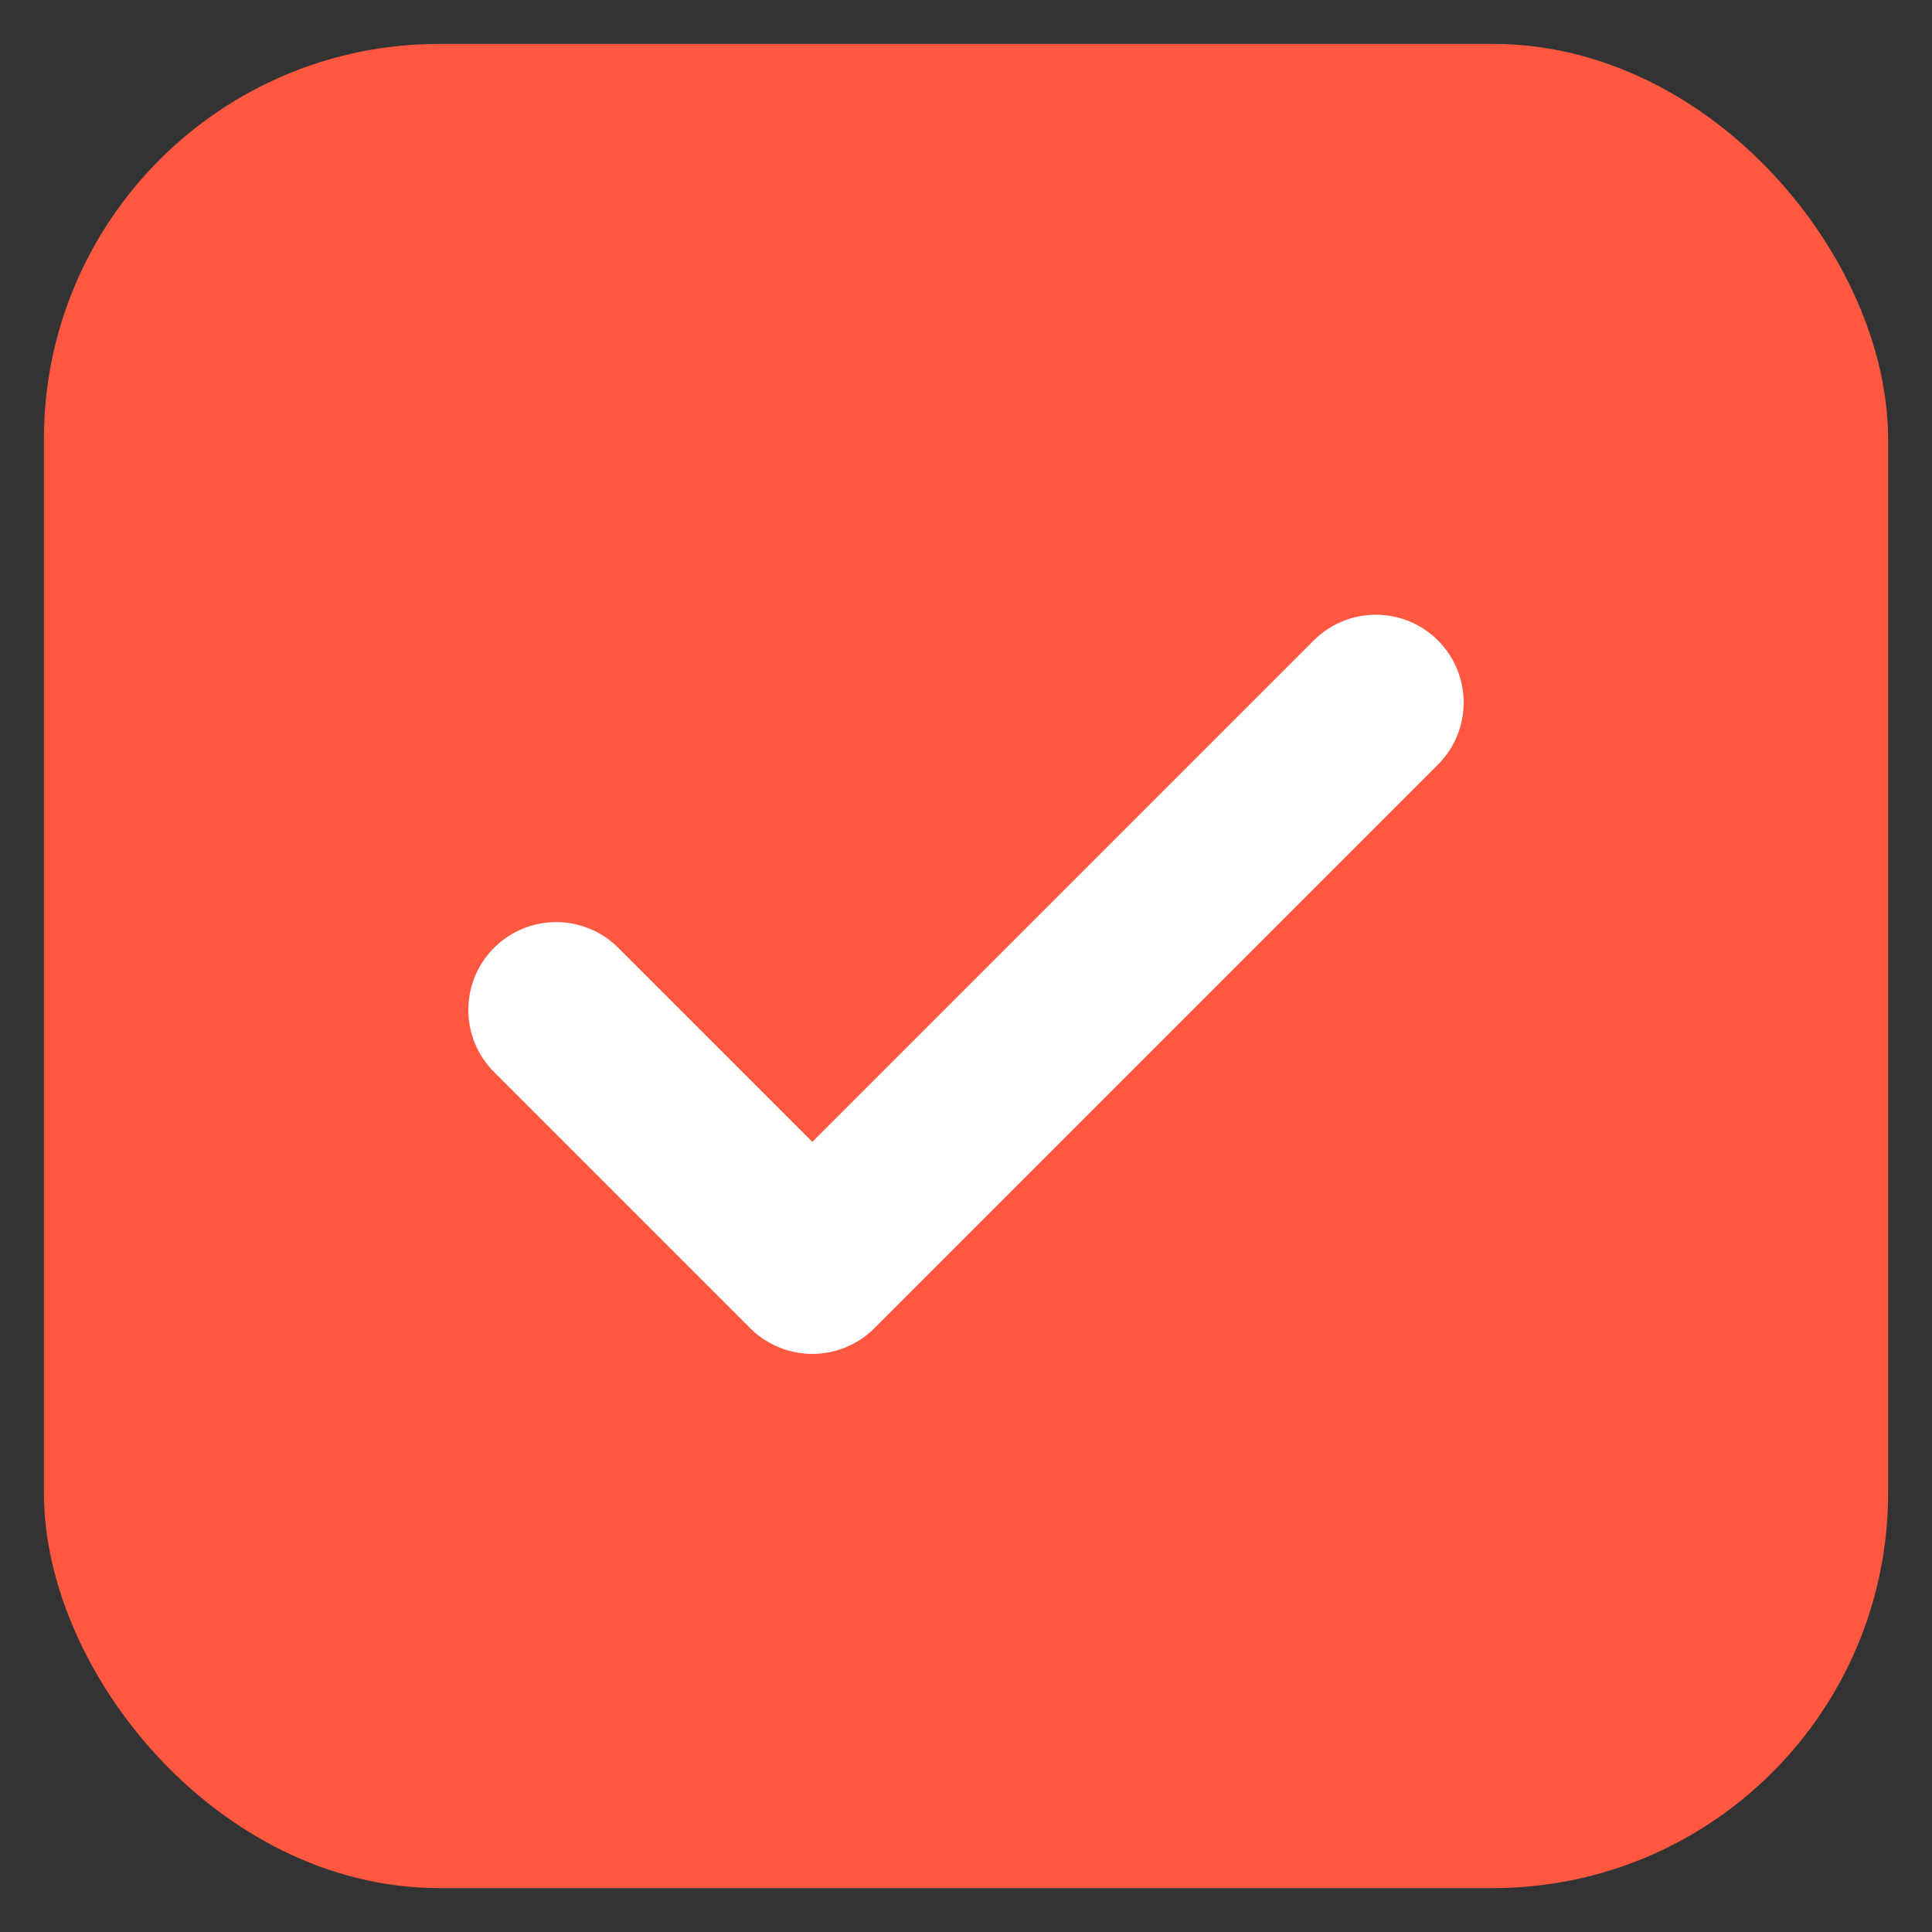 <svg width="22" height="22" viewBox="0 0 22 22" fill="none" xmlns="http://www.w3.org/2000/svg">
<rect x="0" y="0" width="22" height="22" fill="#333333" stroke="none"/>
<rect x="1" y="1" width="20" height="20" rx="4" fill="#FF5841" stroke="#FF5841"/>
<path d="M15.667 8L9.25 14.417L6.333 11.5" stroke="white" stroke-width="2" stroke-linecap="round" stroke-linejoin="round"/>
</svg>

